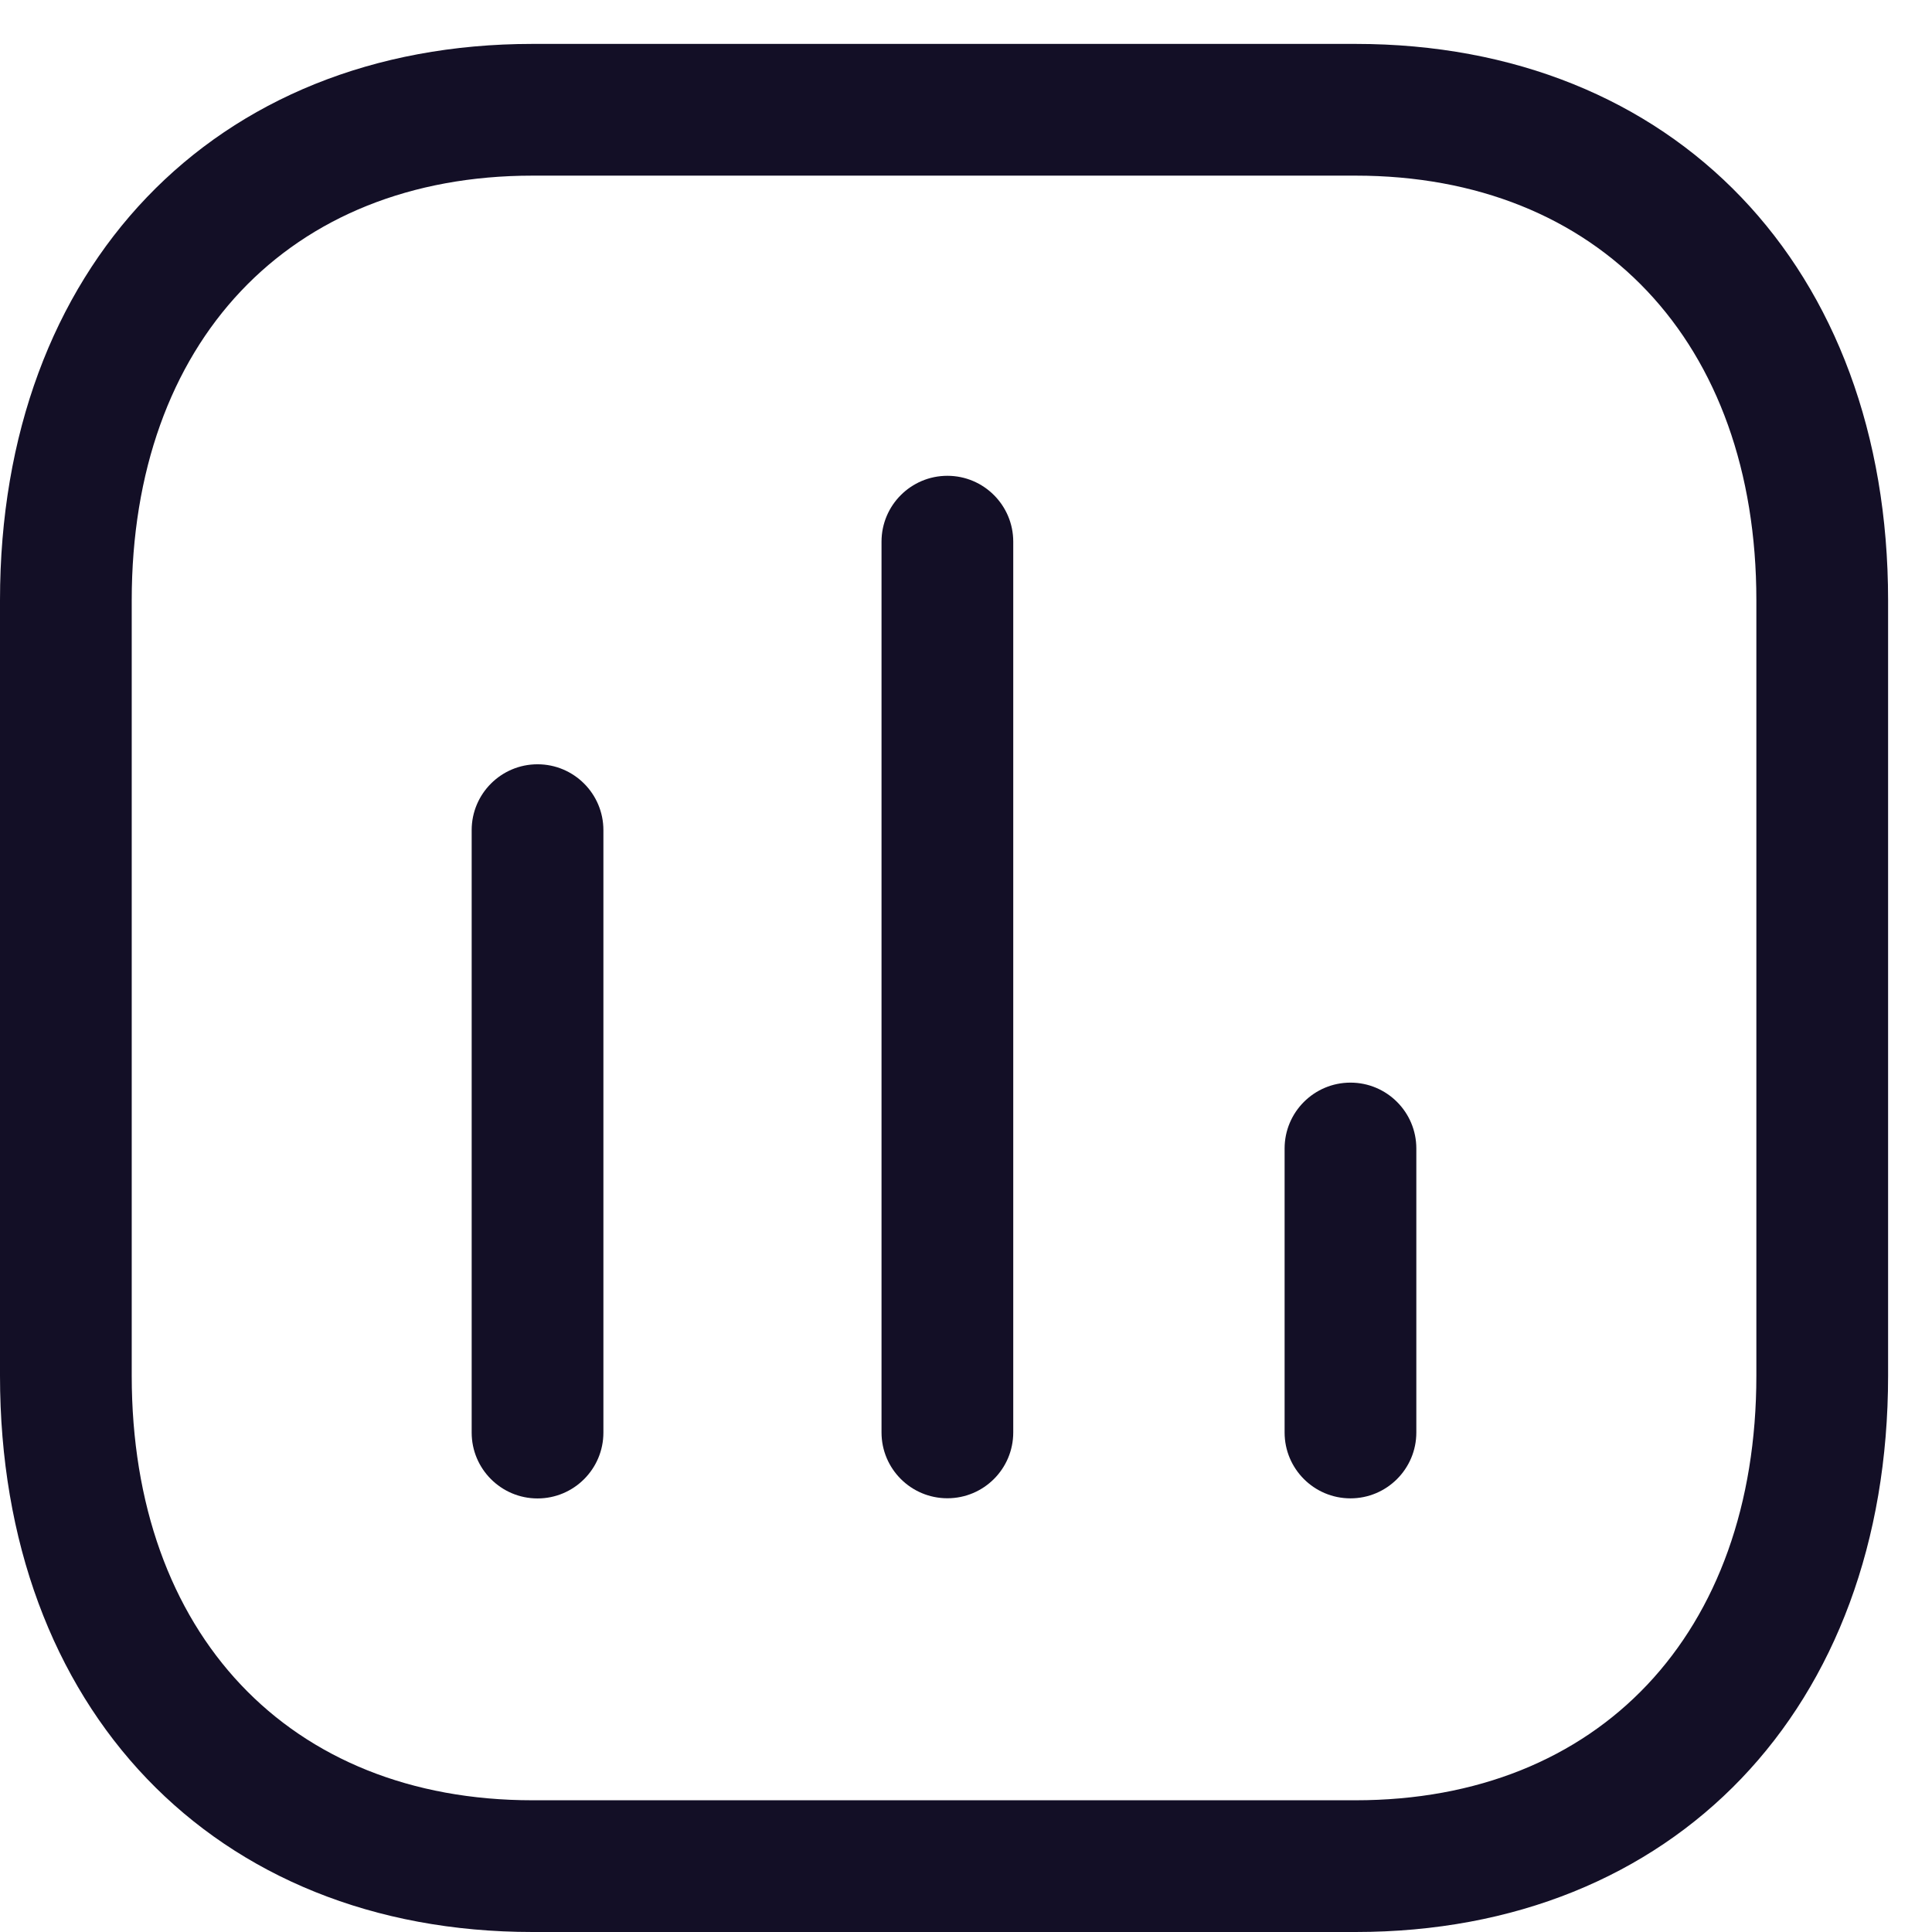 <svg width="22" height="22" viewBox="0 0 22 22" fill="none" xmlns="http://www.w3.org/2000/svg">
<path fill-rule="evenodd" clip-rule="evenodd" d="M6.121 17.063C5.707 17.063 5.371 16.727 5.371 16.313V9.453C5.371 9.039 5.707 8.703 6.121 8.703C6.535 8.703 6.871 9.039 6.871 9.453V16.313C6.871 16.727 6.535 17.063 6.121 17.063Z" fill="#130F26"/>
<path fill-rule="evenodd" clip-rule="evenodd" d="M10.788 17.061C10.374 17.061 10.038 16.726 10.038 16.311V6.168C10.038 5.754 10.374 5.418 10.788 5.418C11.202 5.418 11.538 5.754 11.538 6.168V16.311C11.538 16.726 11.202 17.061 10.788 17.061Z" fill="#130F26"/>
<path fill-rule="evenodd" clip-rule="evenodd" d="M15.378 17.062C14.964 17.062 14.628 16.726 14.628 16.312V13.078C14.628 12.664 14.964 12.328 15.378 12.328C15.792 12.328 16.128 12.664 16.128 13.078V16.312C16.128 16.726 15.792 17.062 15.378 17.062Z" fill="#130F26"/>
<path fill-rule="evenodd" clip-rule="evenodd" d="M6.064 2C3.292 2 1.5 3.897 1.5 6.835V15.665C1.5 18.603 3.292 20.5 6.064 20.5H15.436C18.209 20.5 20 18.603 20 15.665V6.835C20 3.897 18.209 2 15.436 2H6.064ZM15.436 22H6.064C2.437 22 0 19.454 0 15.665V6.835C0 3.046 2.437 0.5 6.064 0.5H15.436C19.063 0.5 21.5 3.046 21.5 6.835V15.665C21.5 19.454 19.063 22 15.436 22Z" fill="#130F26"/>
</svg>
